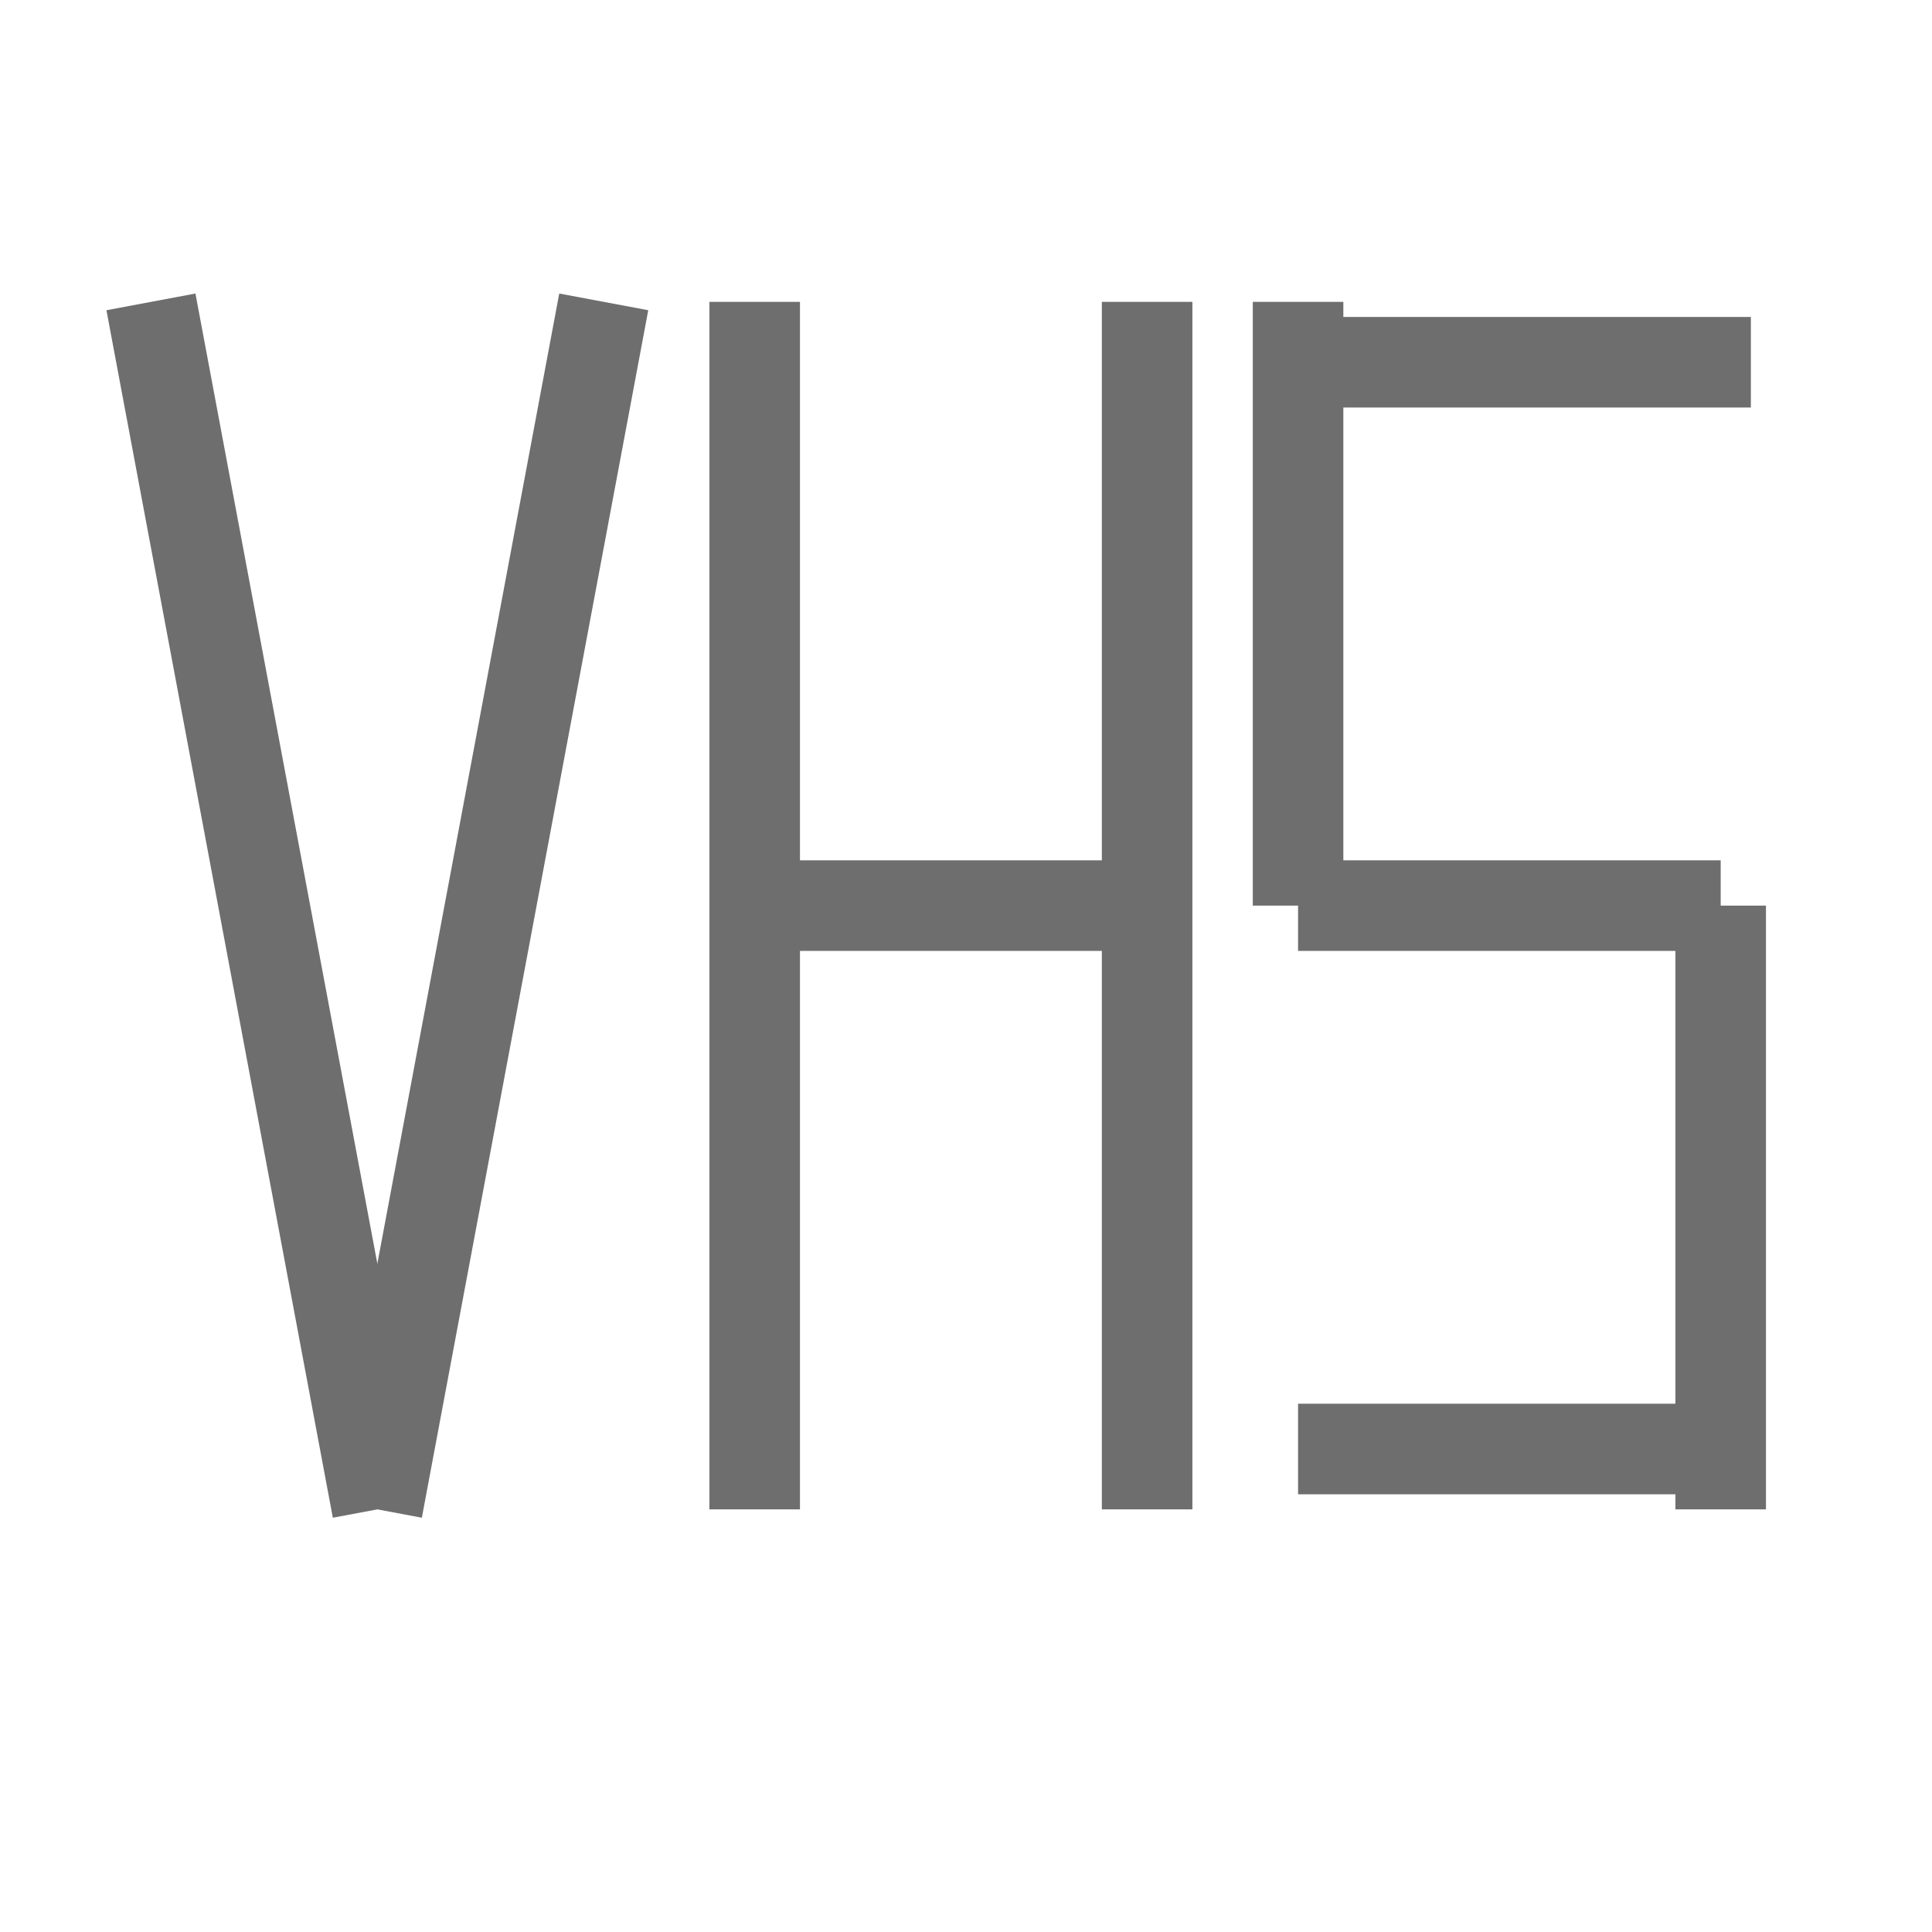 <svg width="64" height="64" viewBox="0 0 64 64" xmlns="http://www.w3.org/2000/svg">
 <title>VHS</title>

 <g>
  <title>Layer 1</title>
  <line stroke-width="3" stroke-linecap="undefined" stroke-linejoin="round" id="svg_1" y2="50" x2="12.5" y1="10" x1="5" stroke="#6e6e6e" fill="none"/>
  <line stroke-width="3" stroke-linecap="undefined" stroke-linejoin="round" id="svg_2" y2="10" x2="20" y1="50" x1="12.5" stroke="#6e6e6e" fill="none"/>
  <line stroke-width="3" stroke="#6e6e6e" stroke-linecap="undefined" stroke-linejoin="round" id="svg_3" y2="50" x2="25" y1="10" x1="25" fill="none"/>
  <line stroke-width="3" stroke-linecap="undefined" stroke-linejoin="round" id="svg_4" y2="50" x2="38" y1="10" x1="38" stroke="#6e6e6e" fill="none"/>
  <line stroke-width="3" stroke-linecap="undefined" stroke-linejoin="round" id="svg_5" y2="30" x2="38" y1="30" x1="25" stroke="#6e6e6e" fill="none"/>
  <line stroke-width="3" stroke-linecap="undefined" stroke-linejoin="round" id="svg_6" y2="12" x2="43" y1="12" x1="58" stroke="#6e6e6e" fill="none"/>
  <line stroke-width="3" stroke-linecap="undefined" stroke-linejoin="round" id="svg_7" y2="10" x2="43" y1="30" x1="43" stroke="#6e6e6e" fill="none"/>
  <line stroke-width="3" stroke-linecap="undefined" stroke-linejoin="round" id="svg_8" y2="30" x2="43" y1="30" x1="57" stroke="#6e6e6e" fill="none"/>
  <line stroke-width="3" stroke-linecap="undefined" stroke-linejoin="round" id="svg_9" y2="30" x2="57" y1="50" x1="57" stroke="#6e6e6e" fill="none"/>
  <line stroke-width="3" stroke-linecap="undefined" stroke-linejoin="round" id="svg_10" y2="48" x2="57" y1="48" x1="43" stroke="#6e6e6e" fill="none"/>
 </g>
</svg>